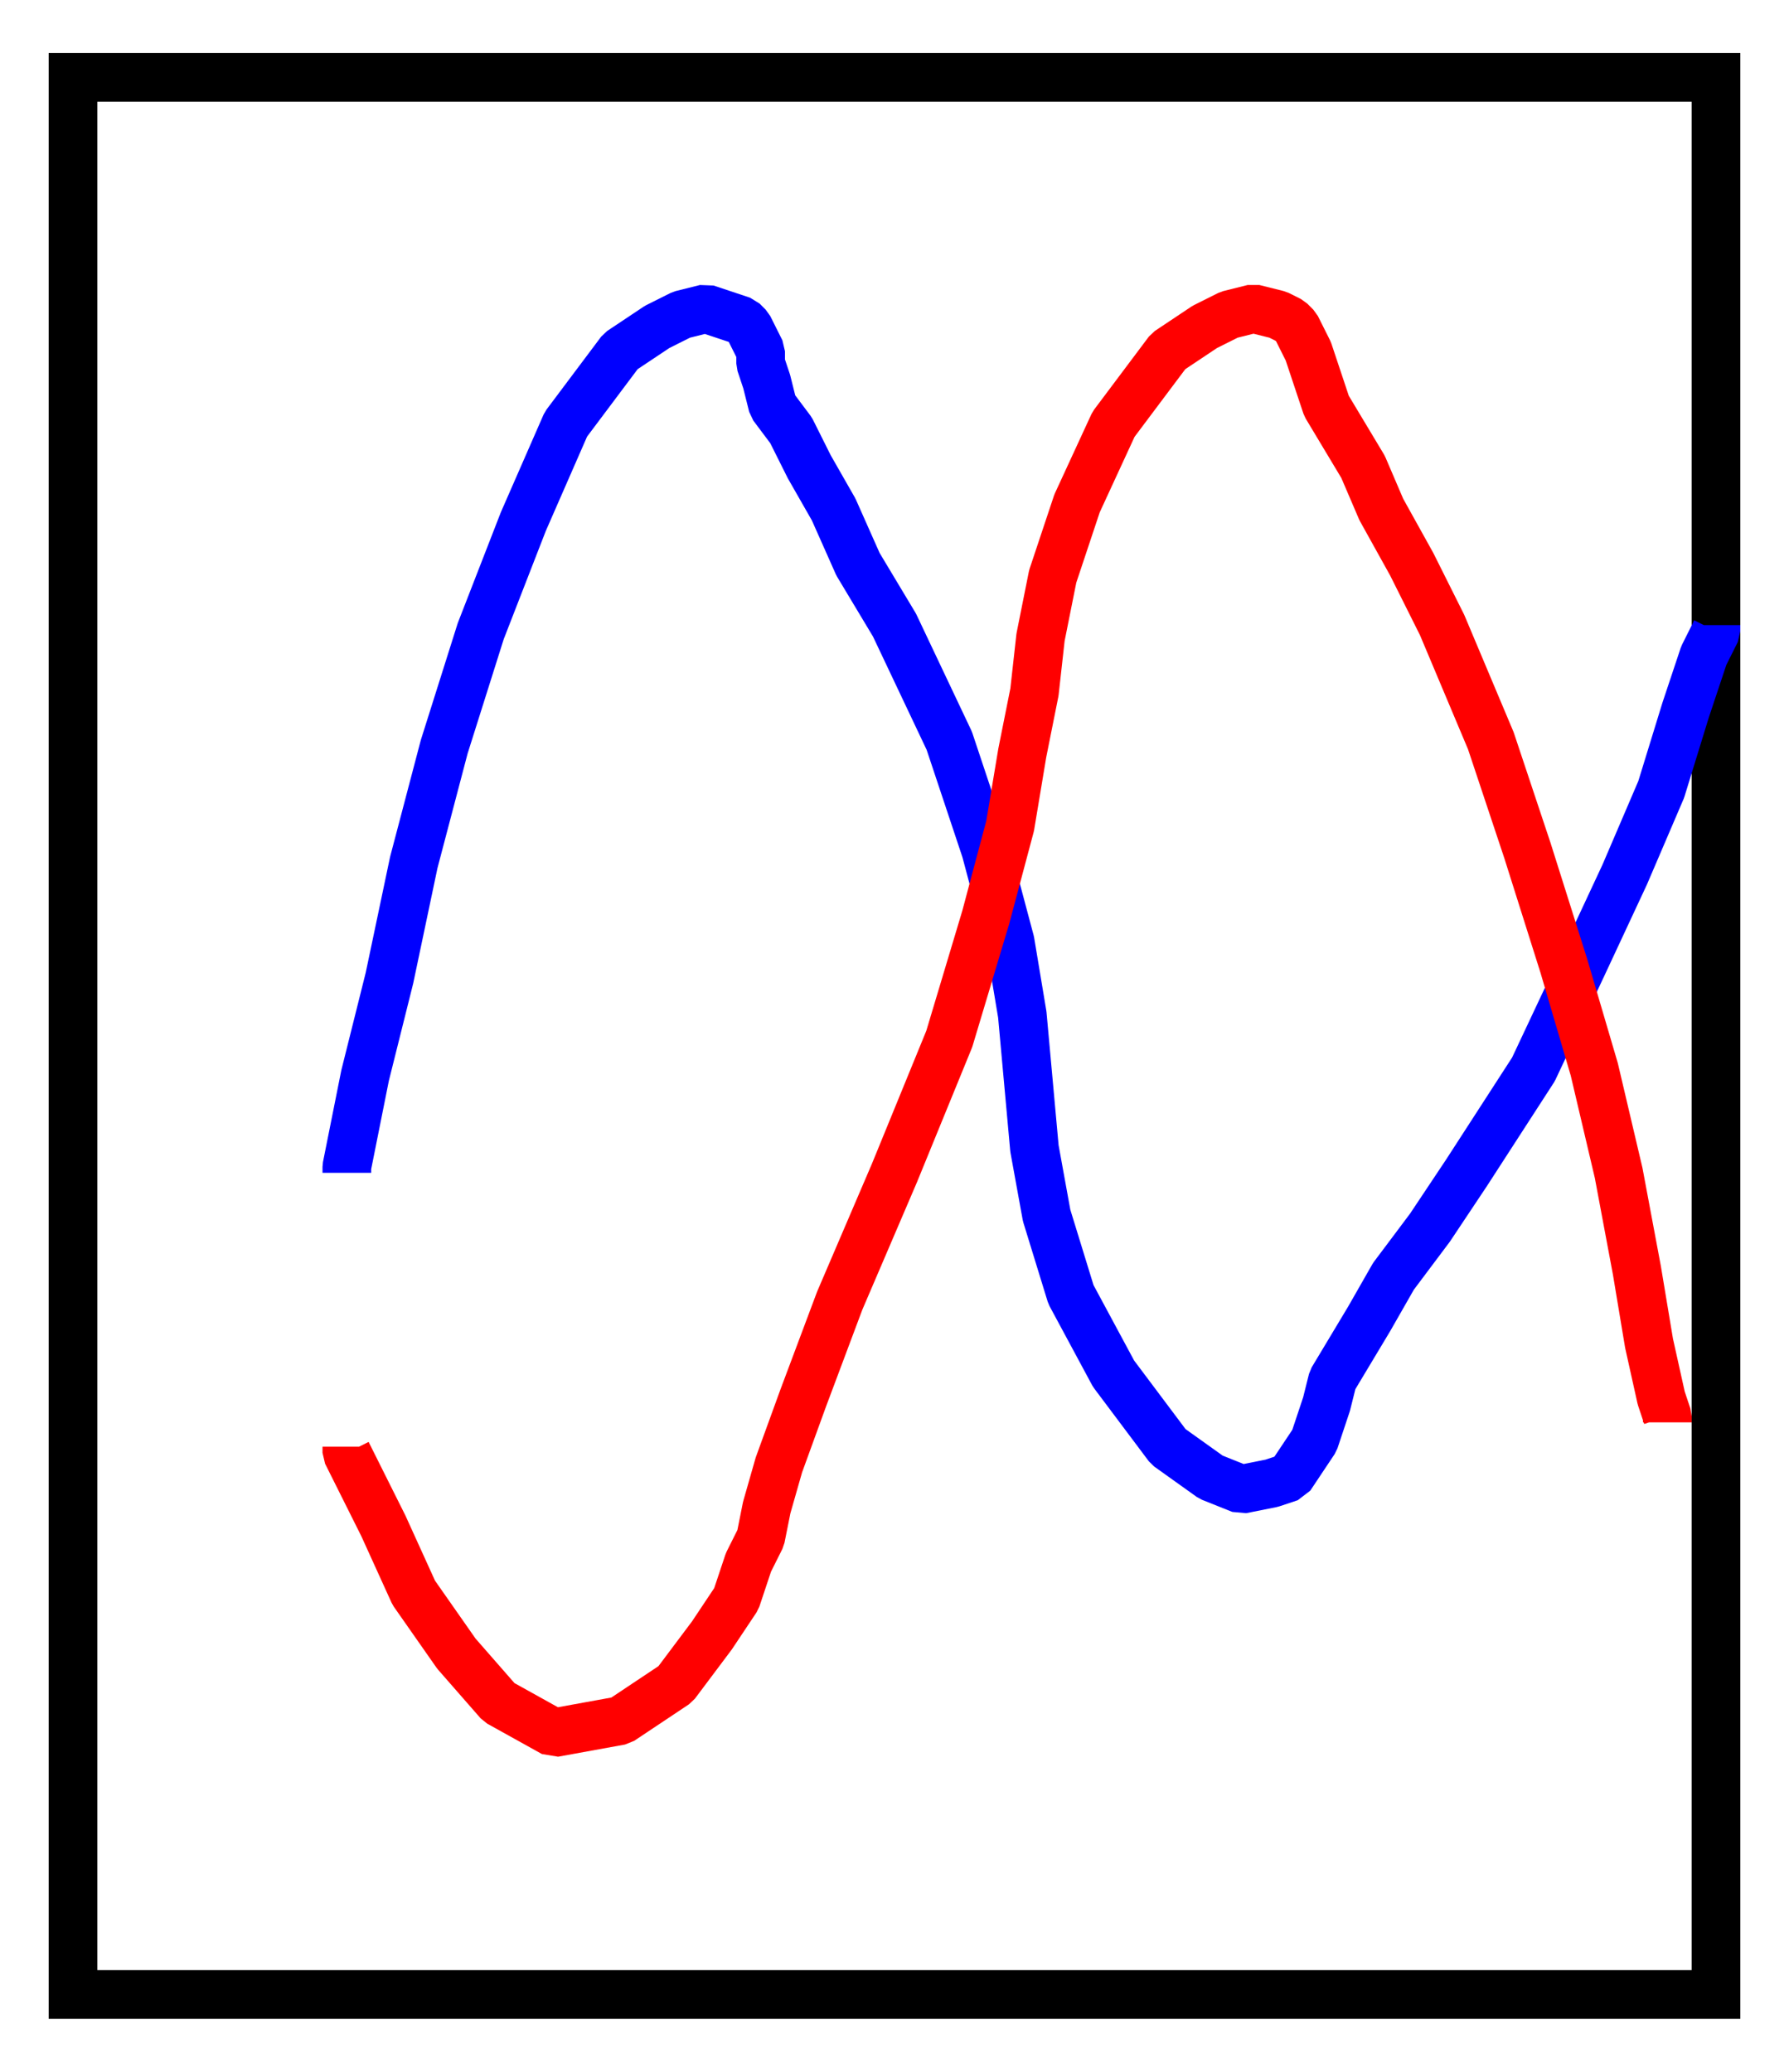 <?xml version="1.0" encoding="UTF-8" standalone="no"?>
<!-- Creator: fig2dev Version 3.2.8a -->
<!-- CreationDate: 2021-04-21 17:04:49 -->
<!-- Magnification: 1.05 -->
<svg	xmlns="http://www.w3.org/2000/svg"
	xmlns:xlink="http://www.w3.org/1999/xlink"
	width="19pt" height="22pt"
	viewBox="1068 1113 294 339">
<g fill="none">
<!-- Line -->
<rect x="1080" y="1125" width="270" height="315"
	stroke="#000000" stroke-width="8px"/>
<!-- Line -->
<polyline points=" 1125,1305 1125,1304 1126,1299 1128,1289 1132,1273 1136,1254 1141,1235 1147,1216
 1154,1198 1161,1182 1170,1170 1176,1166 1180,1164 1184,1163 1187,1164 1190,1165
 1191,1166 1192,1168 1193,1170 1193,1172 1194,1175 1195,1179 1198,1183 1201,1189
 1205,1196 1209,1205 1215,1215 1224,1234 1230,1252 1234,1267 1236,1279 1237,1290
 1238,1301 1240,1312 1244,1325 1251,1338 1260,1350 1267,1355 1272,1357 1277,1356
 1280,1355 1282,1352 1284,1349 1285,1346 1286,1343 1287,1339 1290,1334 1293,1329
 1297,1322 1303,1314 1309,1305 1320,1288 1328,1271 1335,1256 1341,1242 1345,1229
 1348,1220 1350,1216 1350,1215"
	stroke="#0000ff" stroke-width="8px" stroke-linejoin="bevel"/>
<!-- Line -->
<polyline points=" 1125,1350 1125,1351 1127,1355 1131,1363 1136,1374 1143,1384 1150,1392 1159,1397
 1170,1395 1179,1389 1185,1381 1189,1375 1191,1369 1193,1365 1194,1360 1196,1353
 1200,1342 1206,1326 1215,1305 1224,1283 1230,1263 1234,1248 1236,1236 1238,1226
 1239,1217 1241,1207 1245,1195 1251,1182 1260,1170 1266,1166 1270,1164 1274,1163
 1278,1164 1280,1165 1281,1166 1282,1168 1283,1170 1284,1173 1285,1176 1286,1179
 1289,1184 1292,1189 1295,1196 1300,1205 1305,1215 1313,1234 1319,1252 1325,1271
 1330,1288 1334,1305 1337,1321 1339,1333 1341,1342 1342,1345 1342,1346"
	stroke="#ff0000" stroke-width="8px" stroke-linejoin="bevel"/>
</g>
</svg>
